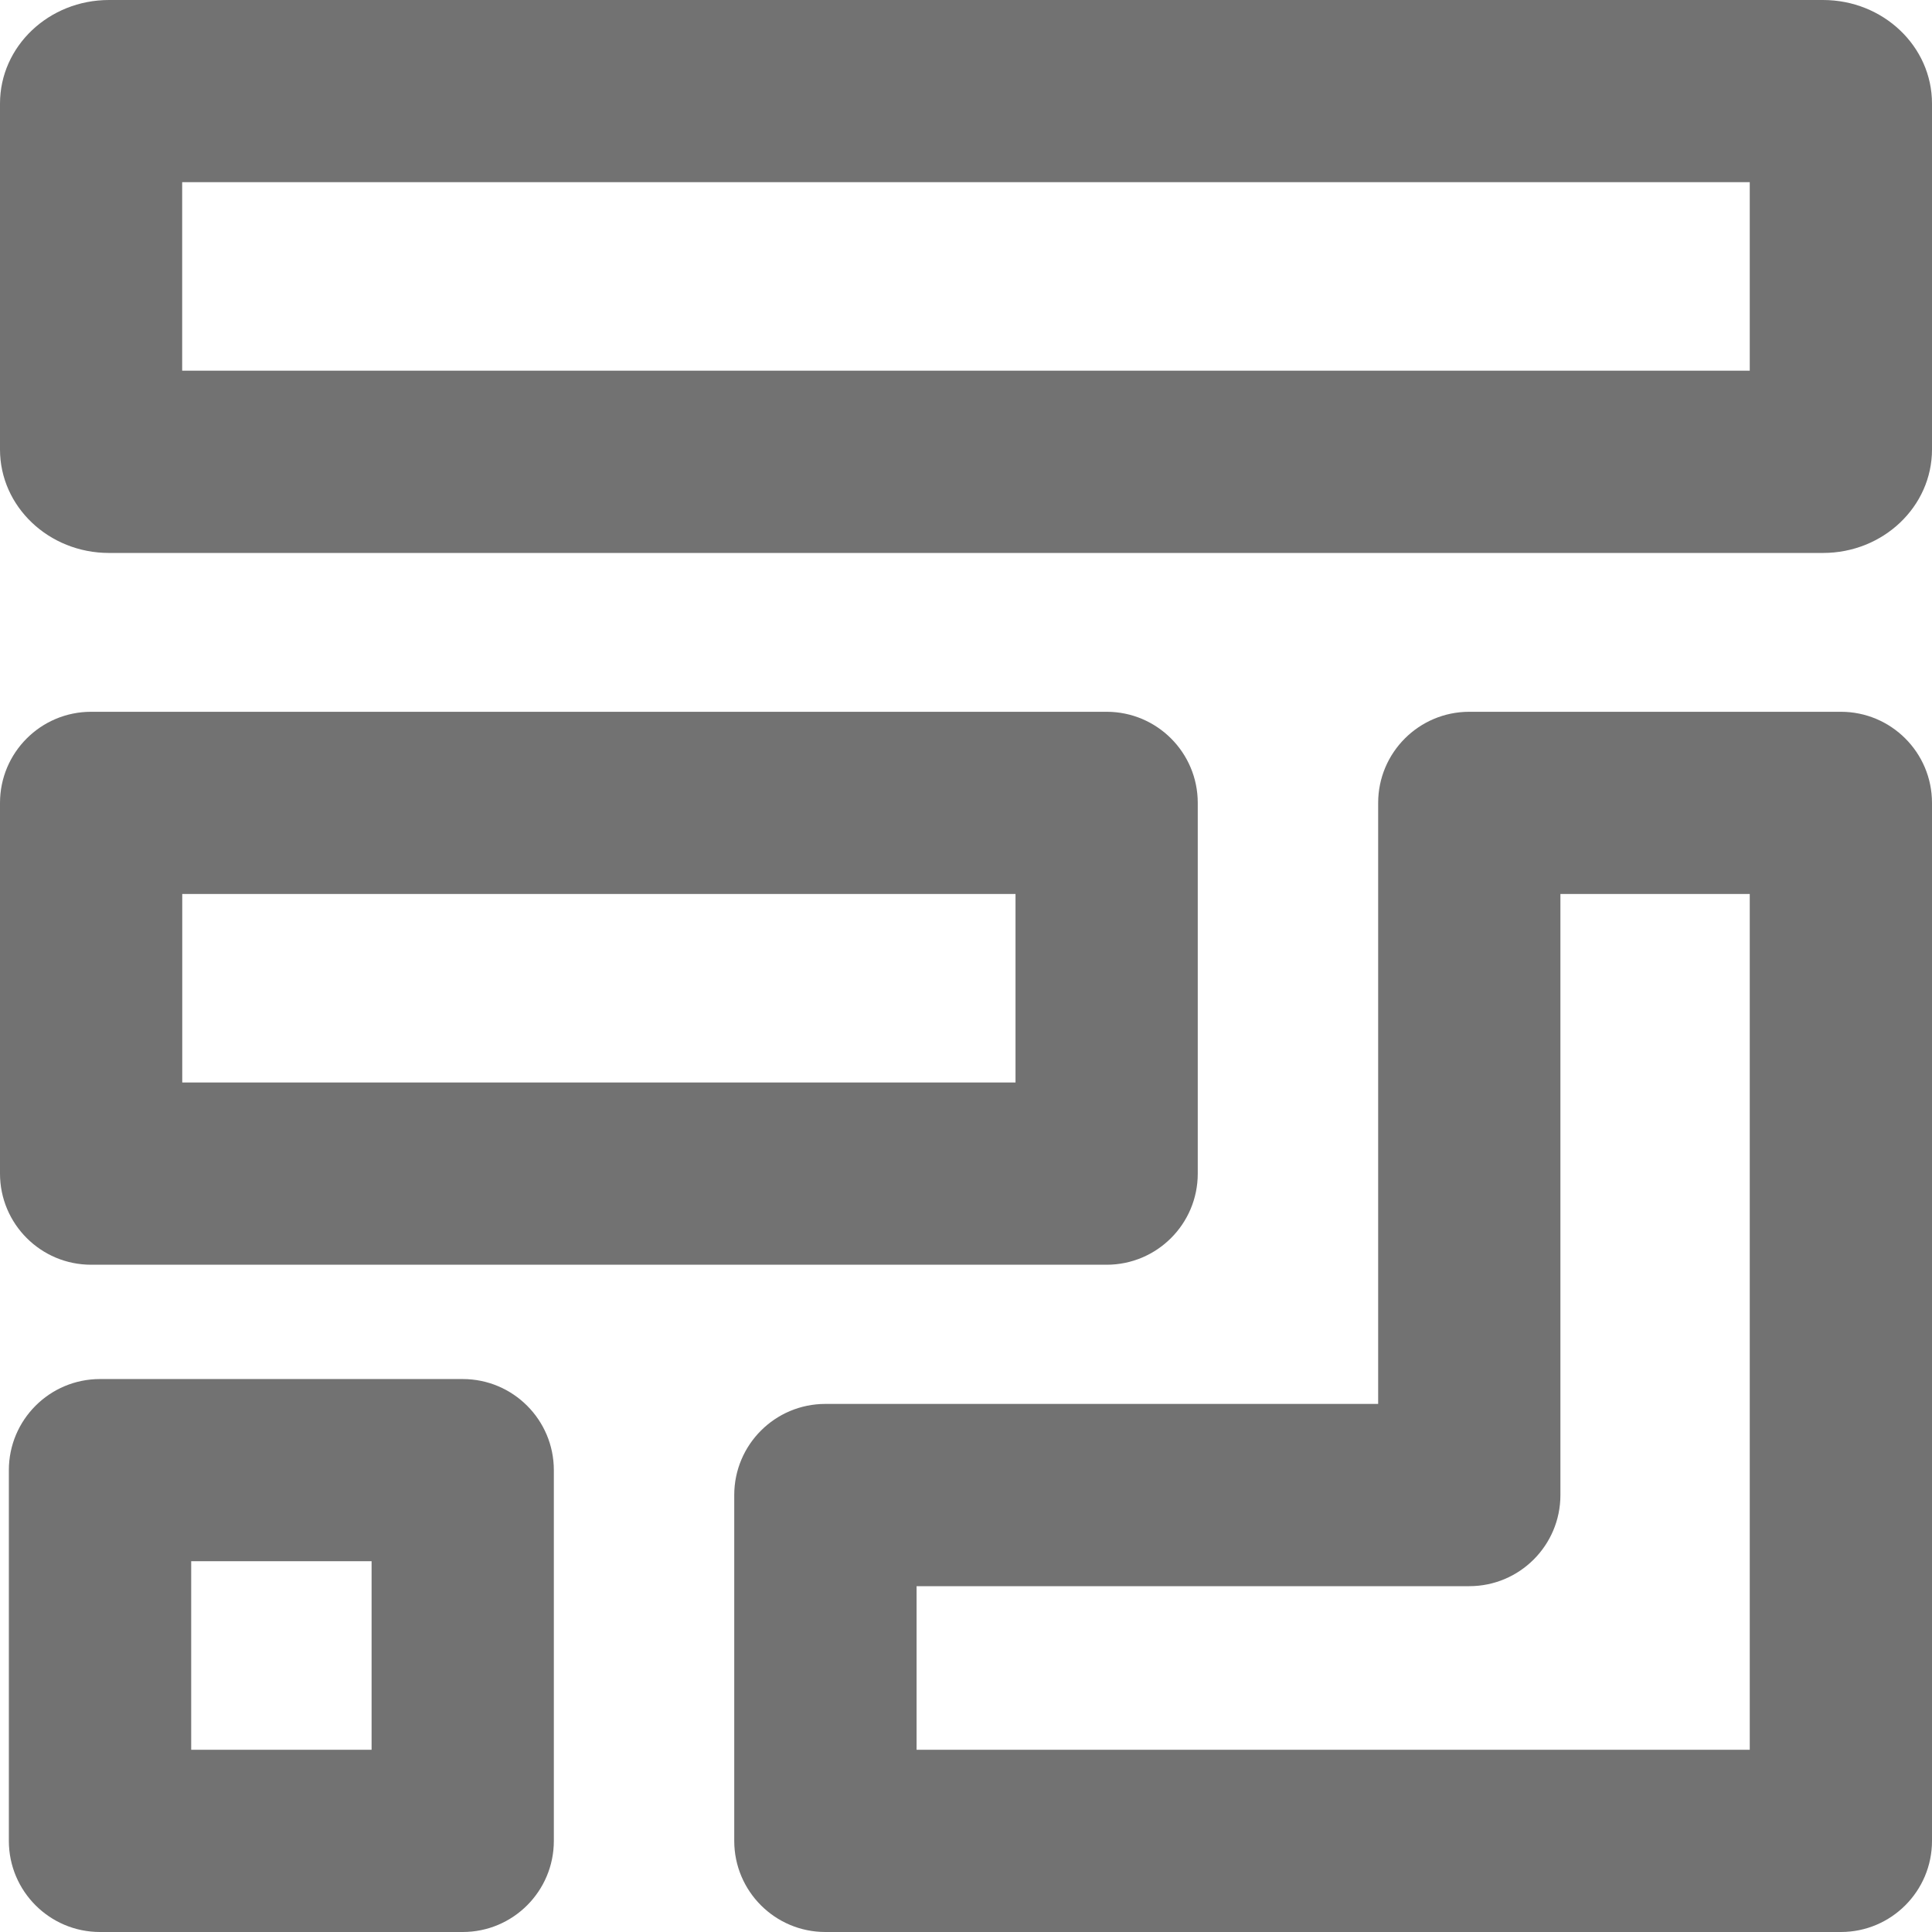 <?xml version="1.0" encoding="UTF-8"?>
<svg width="24px" height="24px" viewBox="0 0 24 24" version="1.1" xmlns="http://www.w3.org/2000/svg" xmlns:xlink="http://www.w3.org/1999/xlink">
    <title>D1265B4A-0891-4BF8-B7F5-5C028EC7D23B</title>
    <g id="Page-1" stroke="none" stroke-width="1" fill="none" fill-rule="evenodd">
        <g id="Project-Air-Process-Icons" transform="translate(-130, -166)" fill="#727272">
            <g id="Icon_Data_Store" transform="translate(130, 166)">
                <path d="M2.264,13.447 L12.615,13.447 L12.615,11.105 L2.264,11.105 L2.264,13.447 Z M1.132,15.711 L13.747,15.711 C14.372,15.711 14.879,15.204 14.879,14.579 L14.879,9.974 C14.879,9.349 14.372,8.842 13.747,8.842 L1.132,8.842 C0.507,8.842 0,9.349 0,9.974 L0,14.579 C0,15.204 0.507,15.711 1.132,15.711 L1.132,15.711 Z M21.736,21.736 L11.386,21.736 L11.386,19.704 L18.252,19.704 C18.877,19.704 19.384,19.197 19.384,18.572 L19.384,11.105 L21.736,11.105 L21.736,21.736 Z M22.868,8.842 L18.252,8.842 C17.627,8.842 17.12,9.349 17.12,9.974 L17.12,17.44 L10.253,17.44 C9.628,17.44 9.121,17.947 9.121,18.572 L9.121,22.868 C9.121,23.493 9.628,24 10.253,24 L22.868,24 C23.493,24 24,23.493 24,22.868 L24,9.974 C24,9.349 23.493,8.842 22.868,8.842 L22.868,8.842 Z M2.375,21.736 L4.616,21.736 L4.616,19.394 L2.375,19.394 L2.375,21.736 Z M5.748,17.131 L1.242,17.131 C0.617,17.131 0.11,17.638 0.11,18.263 L0.11,22.868 C0.11,23.493 0.617,24 1.242,24 L5.748,24 C6.373,24 6.88,23.493 6.88,22.868 L6.88,18.263 C6.88,17.638 6.373,17.131 5.748,17.131 L5.748,17.131 Z M2.263,4.605 L21.736,4.605 L21.736,2.263 L2.263,2.263 L2.263,4.605 Z M22.646,0 L1.354,0 C0.606,0 0,0.576 0,1.286 L0,5.584 C0,6.293 0.606,6.869 1.354,6.869 L22.646,6.869 C23.394,6.869 24,6.293 24,5.584 L24,1.286 C24,0.576 23.394,0 22.646,0 L22.646,0 Z"></path>
            </g>
        </g>
    </g>
</svg>